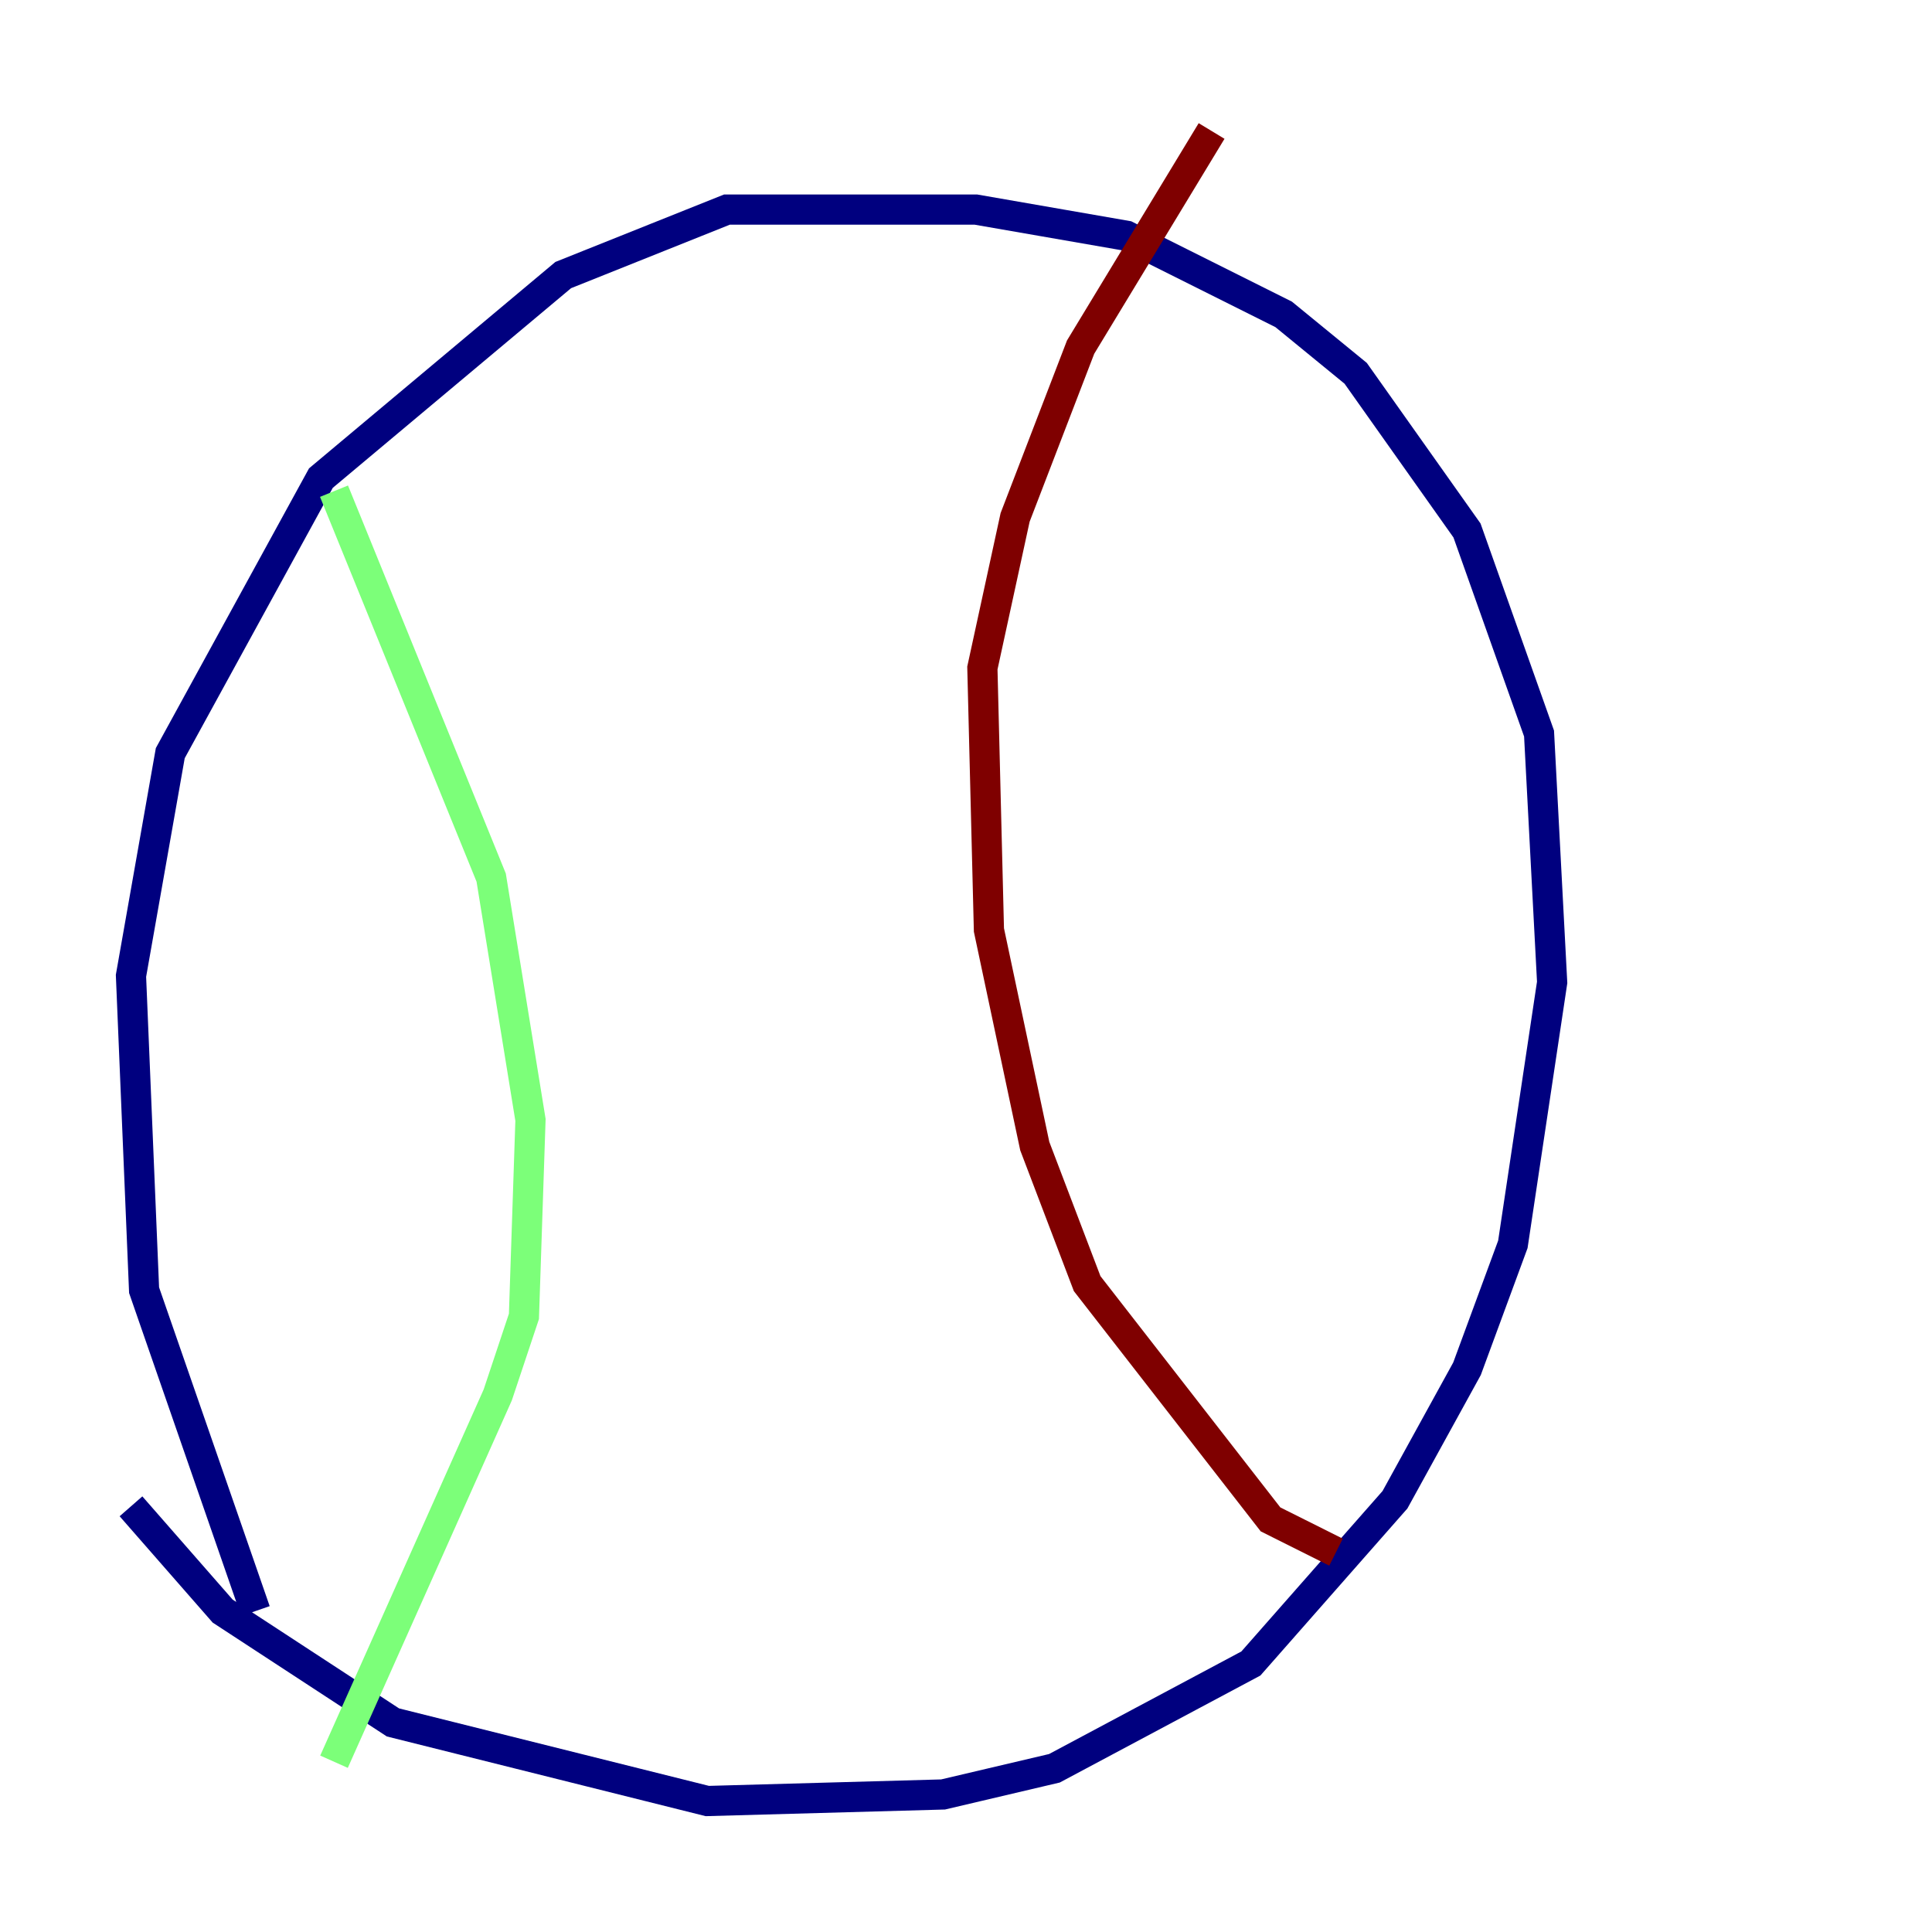 <?xml version="1.0" encoding="utf-8" ?>
<svg baseProfile="tiny" height="128" version="1.2" viewBox="0,0,128,128" width="128" xmlns="http://www.w3.org/2000/svg" xmlns:ev="http://www.w3.org/2001/xml-events" xmlns:xlink="http://www.w3.org/1999/xlink"><defs /><polyline fill="none" points="8.678,99.797 14.752,106.739 26.034,114.115 46.861,119.322 62.481,118.888 69.858,117.153 82.875,110.21 92.42,99.363 97.193,90.685 100.231,82.441 102.834,65.085 101.966,48.597 97.193,35.146 89.817,24.732 85.044,20.827 74.63,15.62 64.651,13.885 48.163,13.885 37.315,18.224 21.261,31.675 11.281,49.898 8.678,64.651 9.546,85.478 16.922,106.739" stroke="#00007f" stroke-width="2" /><polyline fill="none" points="22.129,32.542 32.542,58.142 35.146,74.197 34.712,87.214 32.976,92.42 22.129,116.719" stroke="#7cff79" stroke-width="2" /><polyline fill="none" points="88.515,102.834 84.176,100.664 72.027,85.044 68.556,75.932 65.519,61.614 65.085,44.258 67.254,34.278 71.593,22.997 80.271,8.678" stroke="#7f0000" stroke-width="2" /></svg>